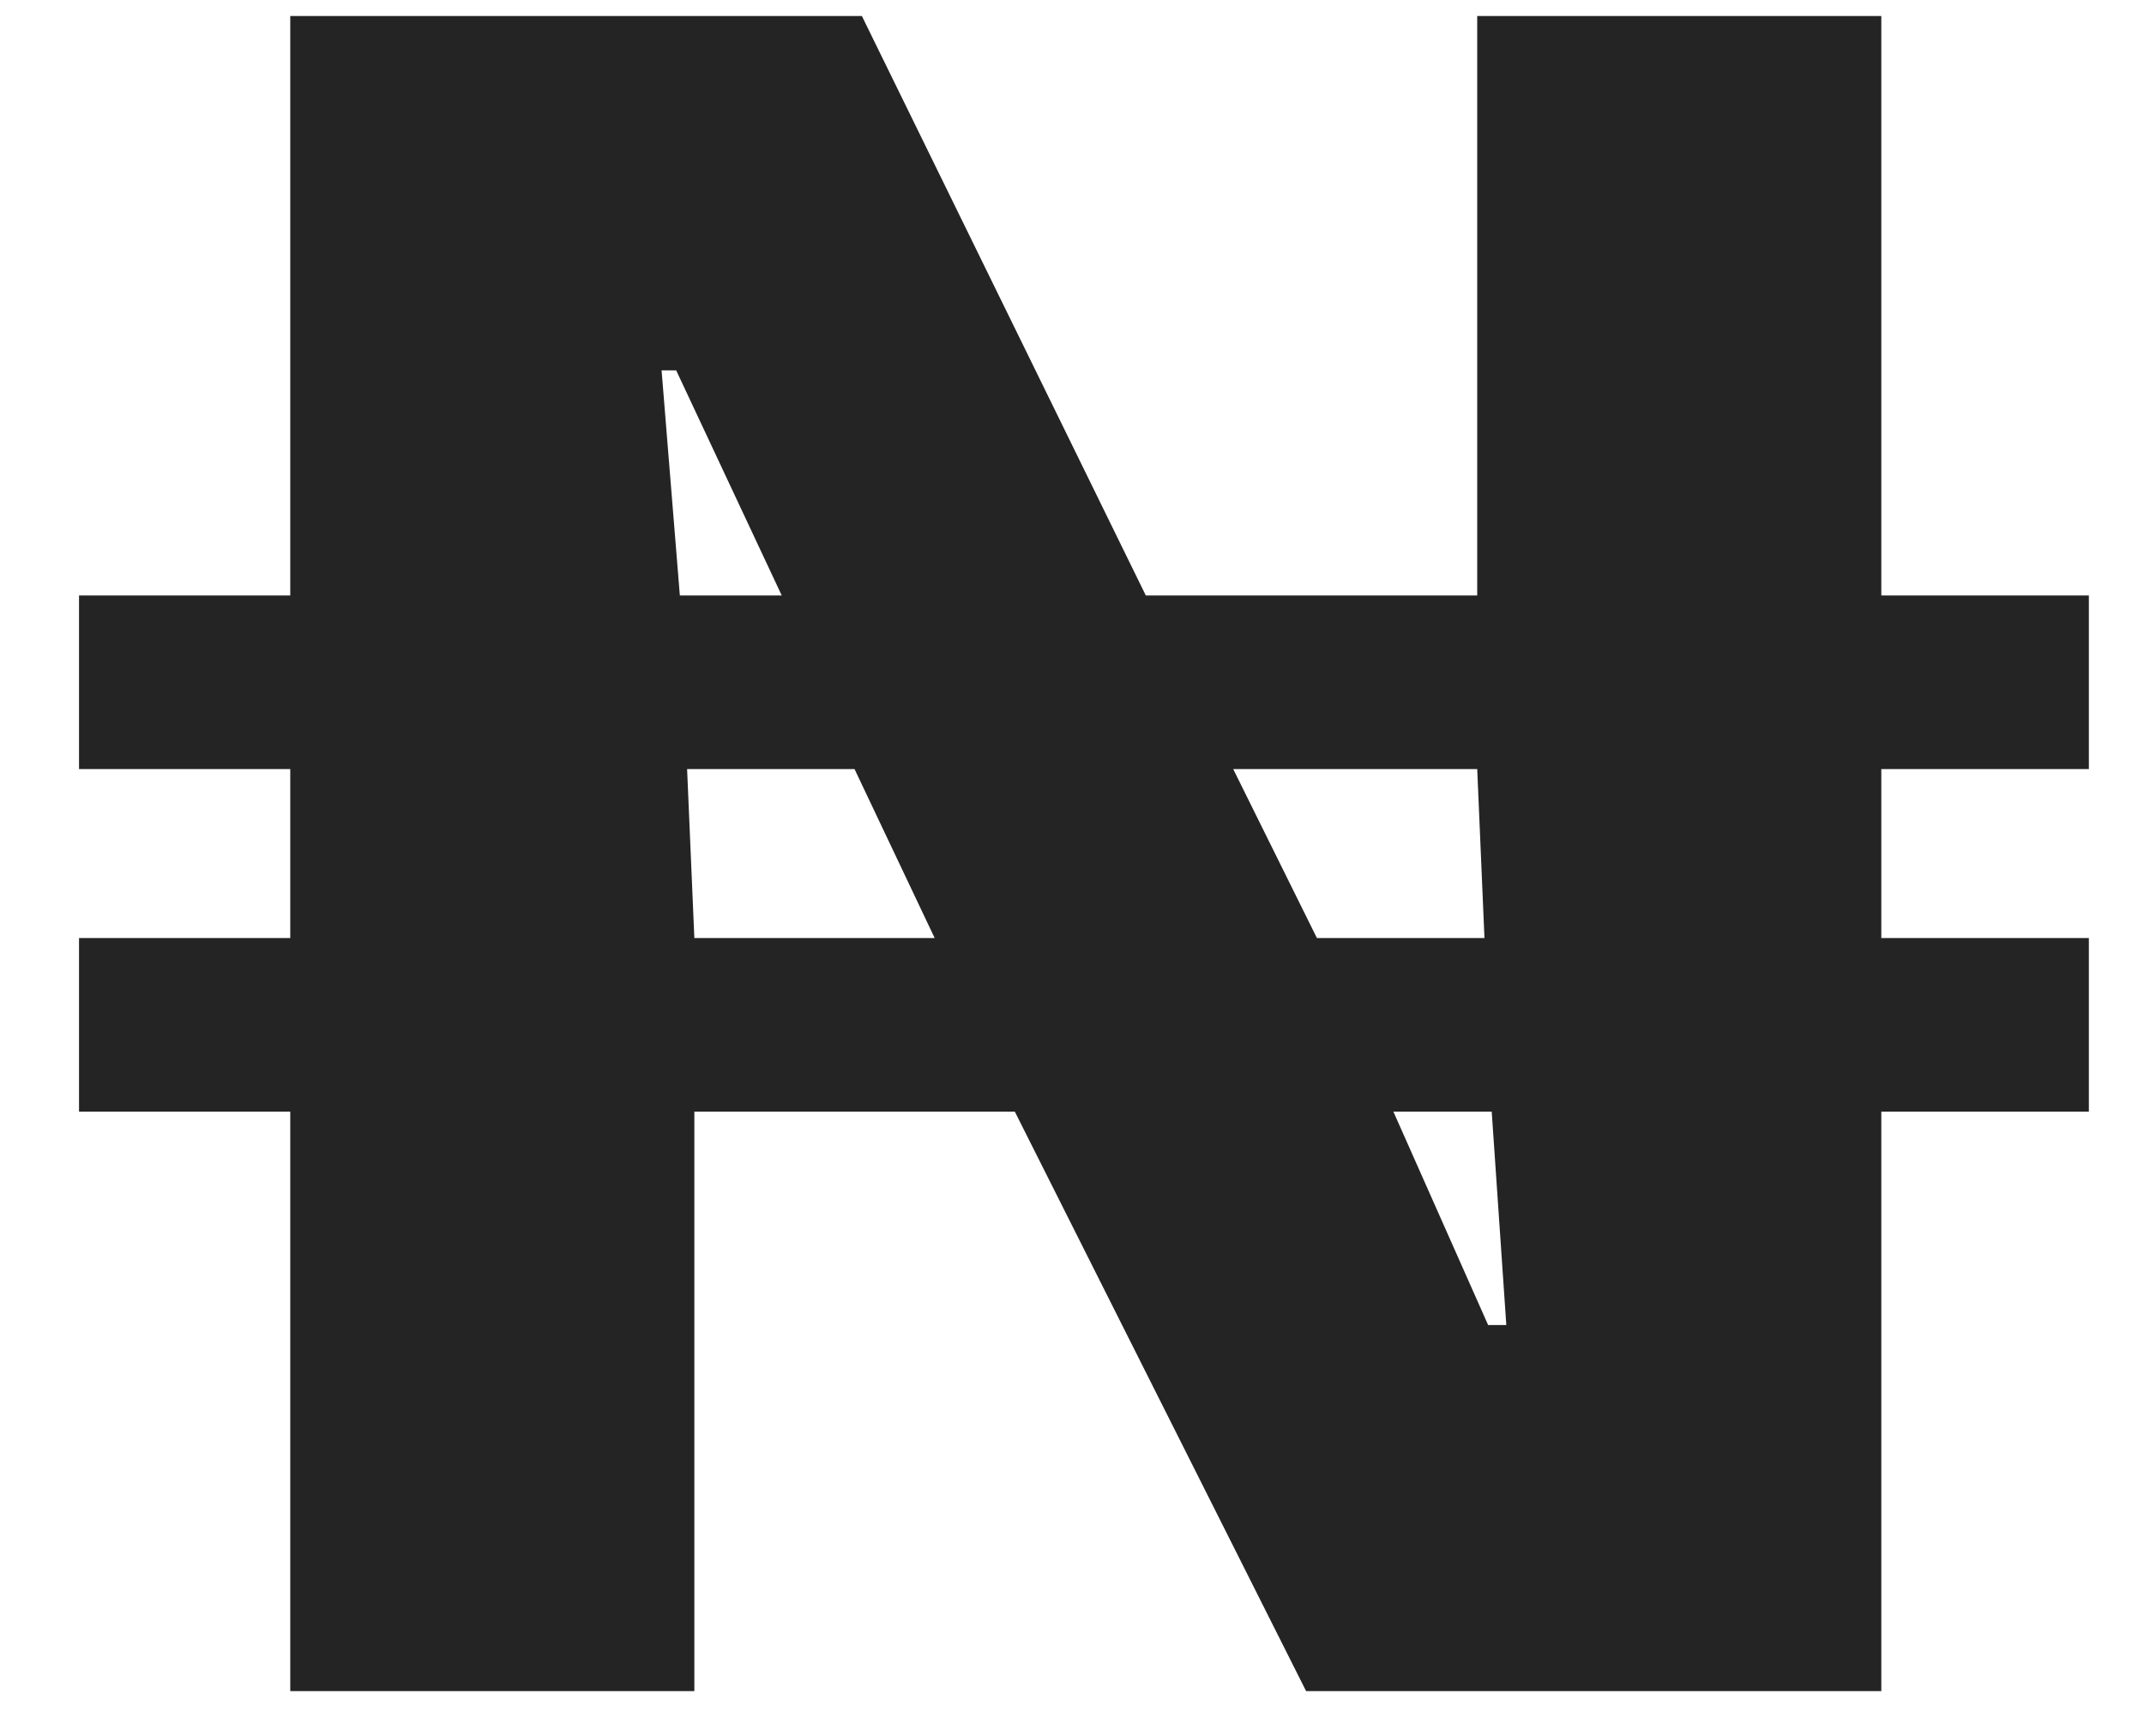 <svg width="21" height="17" viewBox="0 0 21 17" fill="none" xmlns="http://www.w3.org/2000/svg">
<path d="M2.843 16.562V10.887H0.774V9.187H2.843V7.532H0.774V5.832H2.843V0.157H8.442L11.223 5.832H14.469V0.157H18.427V5.832H20.46V7.532H18.427V9.187H20.46V10.887H18.427V16.562H12.793L9.94 10.887H6.801V16.562H2.843ZM6.801 9.187H9.155L8.37 7.532H6.73L6.801 9.187ZM14.576 12.977H14.754L14.611 10.887H13.648L14.576 12.977ZM6.659 5.832H7.657L6.623 3.627H6.48L6.659 5.832ZM12.899 9.187H14.54L14.469 7.532H12.079L12.899 9.187Z" fill="#242424"/>
</svg>
